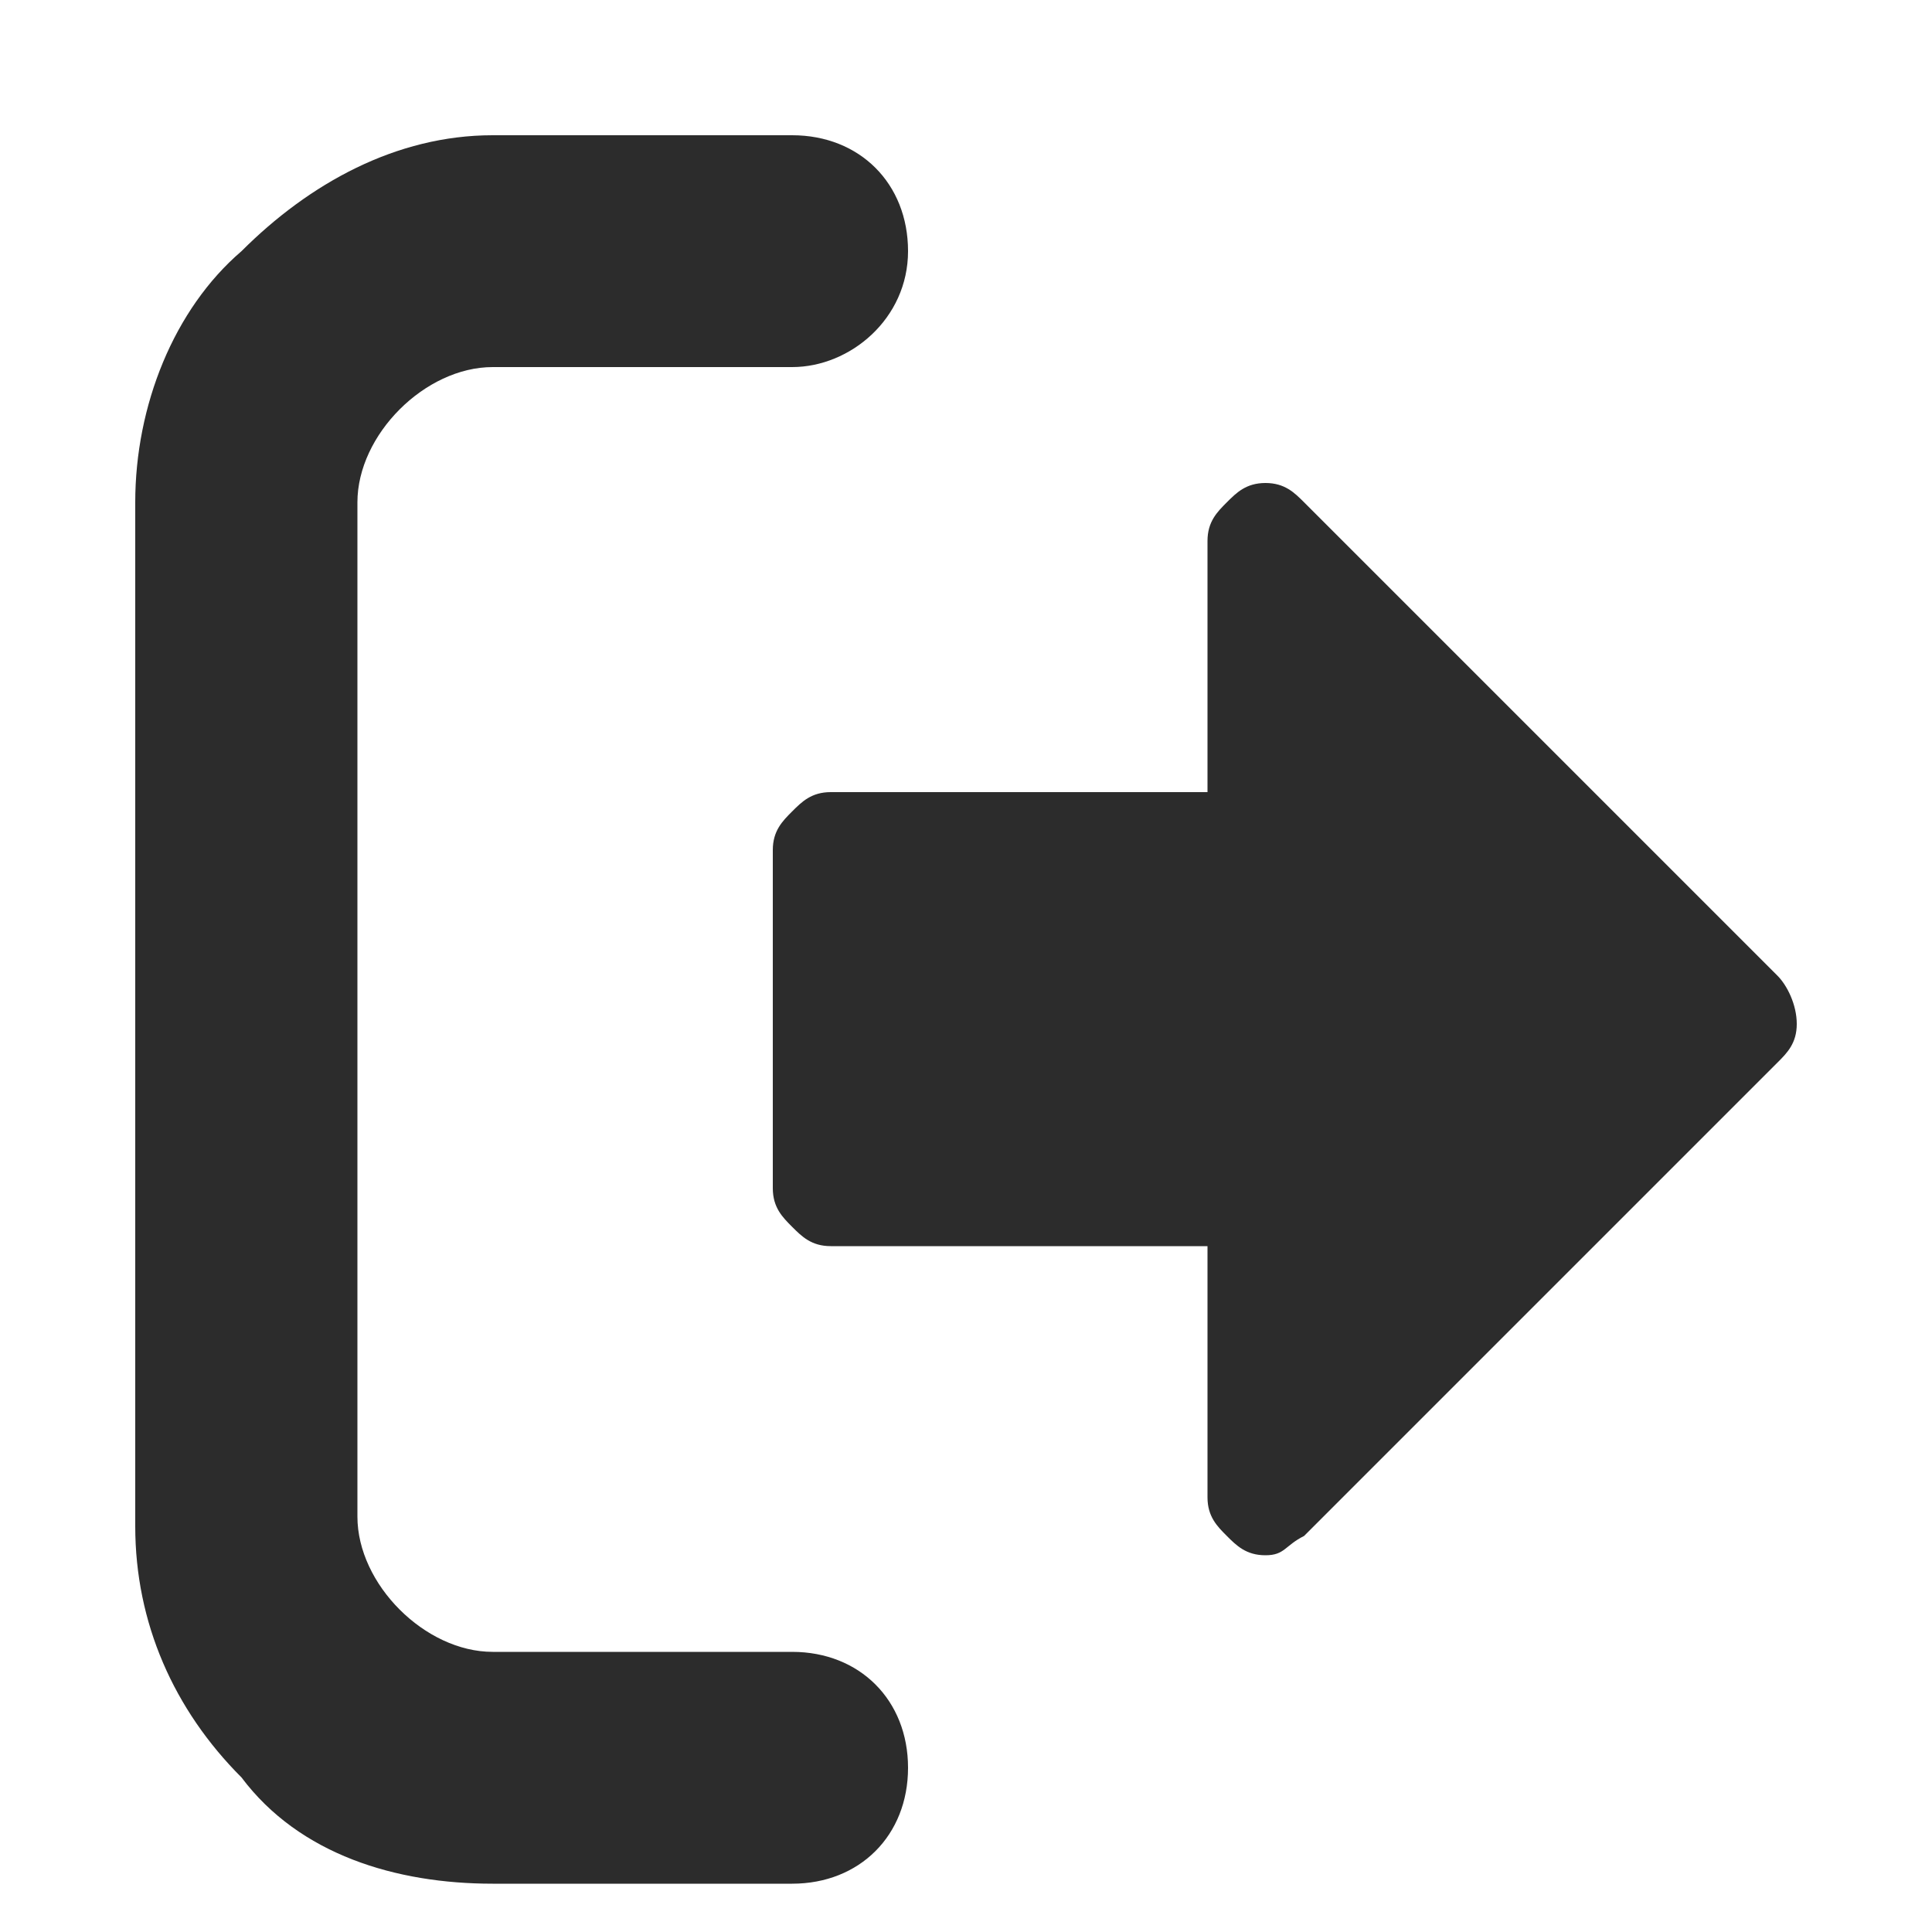 <?xml version="1.0" standalone="no"?><!DOCTYPE svg PUBLIC "-//W3C//DTD SVG 1.1//EN" "http://www.w3.org/Graphics/SVG/1.1/DTD/svg11.dtd"><svg t="1587542665083" class="icon" viewBox="0 0 1024 1024" version="1.1" xmlns="http://www.w3.org/2000/svg" p-id="2032" xmlns:xlink="http://www.w3.org/1999/xlink" width="200" height="200"><defs><style type="text/css"></style></defs><path d="M952.32 542.72c0 10.24-5.12 15.36-10.24 20.48l-250.88 250.88c-10.24 5.12-10.24 10.24-20.48 10.24s-15.36-5.12-20.48-10.24c-5.12-5.12-10.24-10.24-10.24-20.48v-133.12H440.32c-10.24 0-15.36-5.12-20.48-10.24s-10.24-10.24-10.24-20.48V450.56c0-10.24 5.12-15.36 10.24-20.48s10.24-10.24 20.48-10.24h199.68V286.72c0-10.24 5.12-15.36 10.24-20.48s10.24-10.24 20.48-10.24 15.36 5.12 20.48 10.24l250.88 250.88c5.12 5.12 10.24 15.36 10.24 25.6z" p-id="2033" fill="#2c2c2c"></path><path d="M261.12 998.4c-51.2 0-102.4-15.36-133.12-56.32-35.84-35.84-56.32-81.92-56.32-133.12V266.24c0-51.2 20.48-102.4 56.32-133.12 35.84-35.84 81.92-61.44 133.12-61.44h158.72c35.84 0 61.44 25.6 61.44 61.44s-30.72 61.44-61.44 61.44H261.12c-35.84 0-71.68 35.84-71.68 71.68v537.6c0 35.84 35.84 71.68 71.68 71.68h158.72c35.84 0 61.44 25.6 61.44 61.44s-25.6 61.44-61.44 61.44H261.12z" p-id="2034" fill="#2c2c2c"></path></svg>
